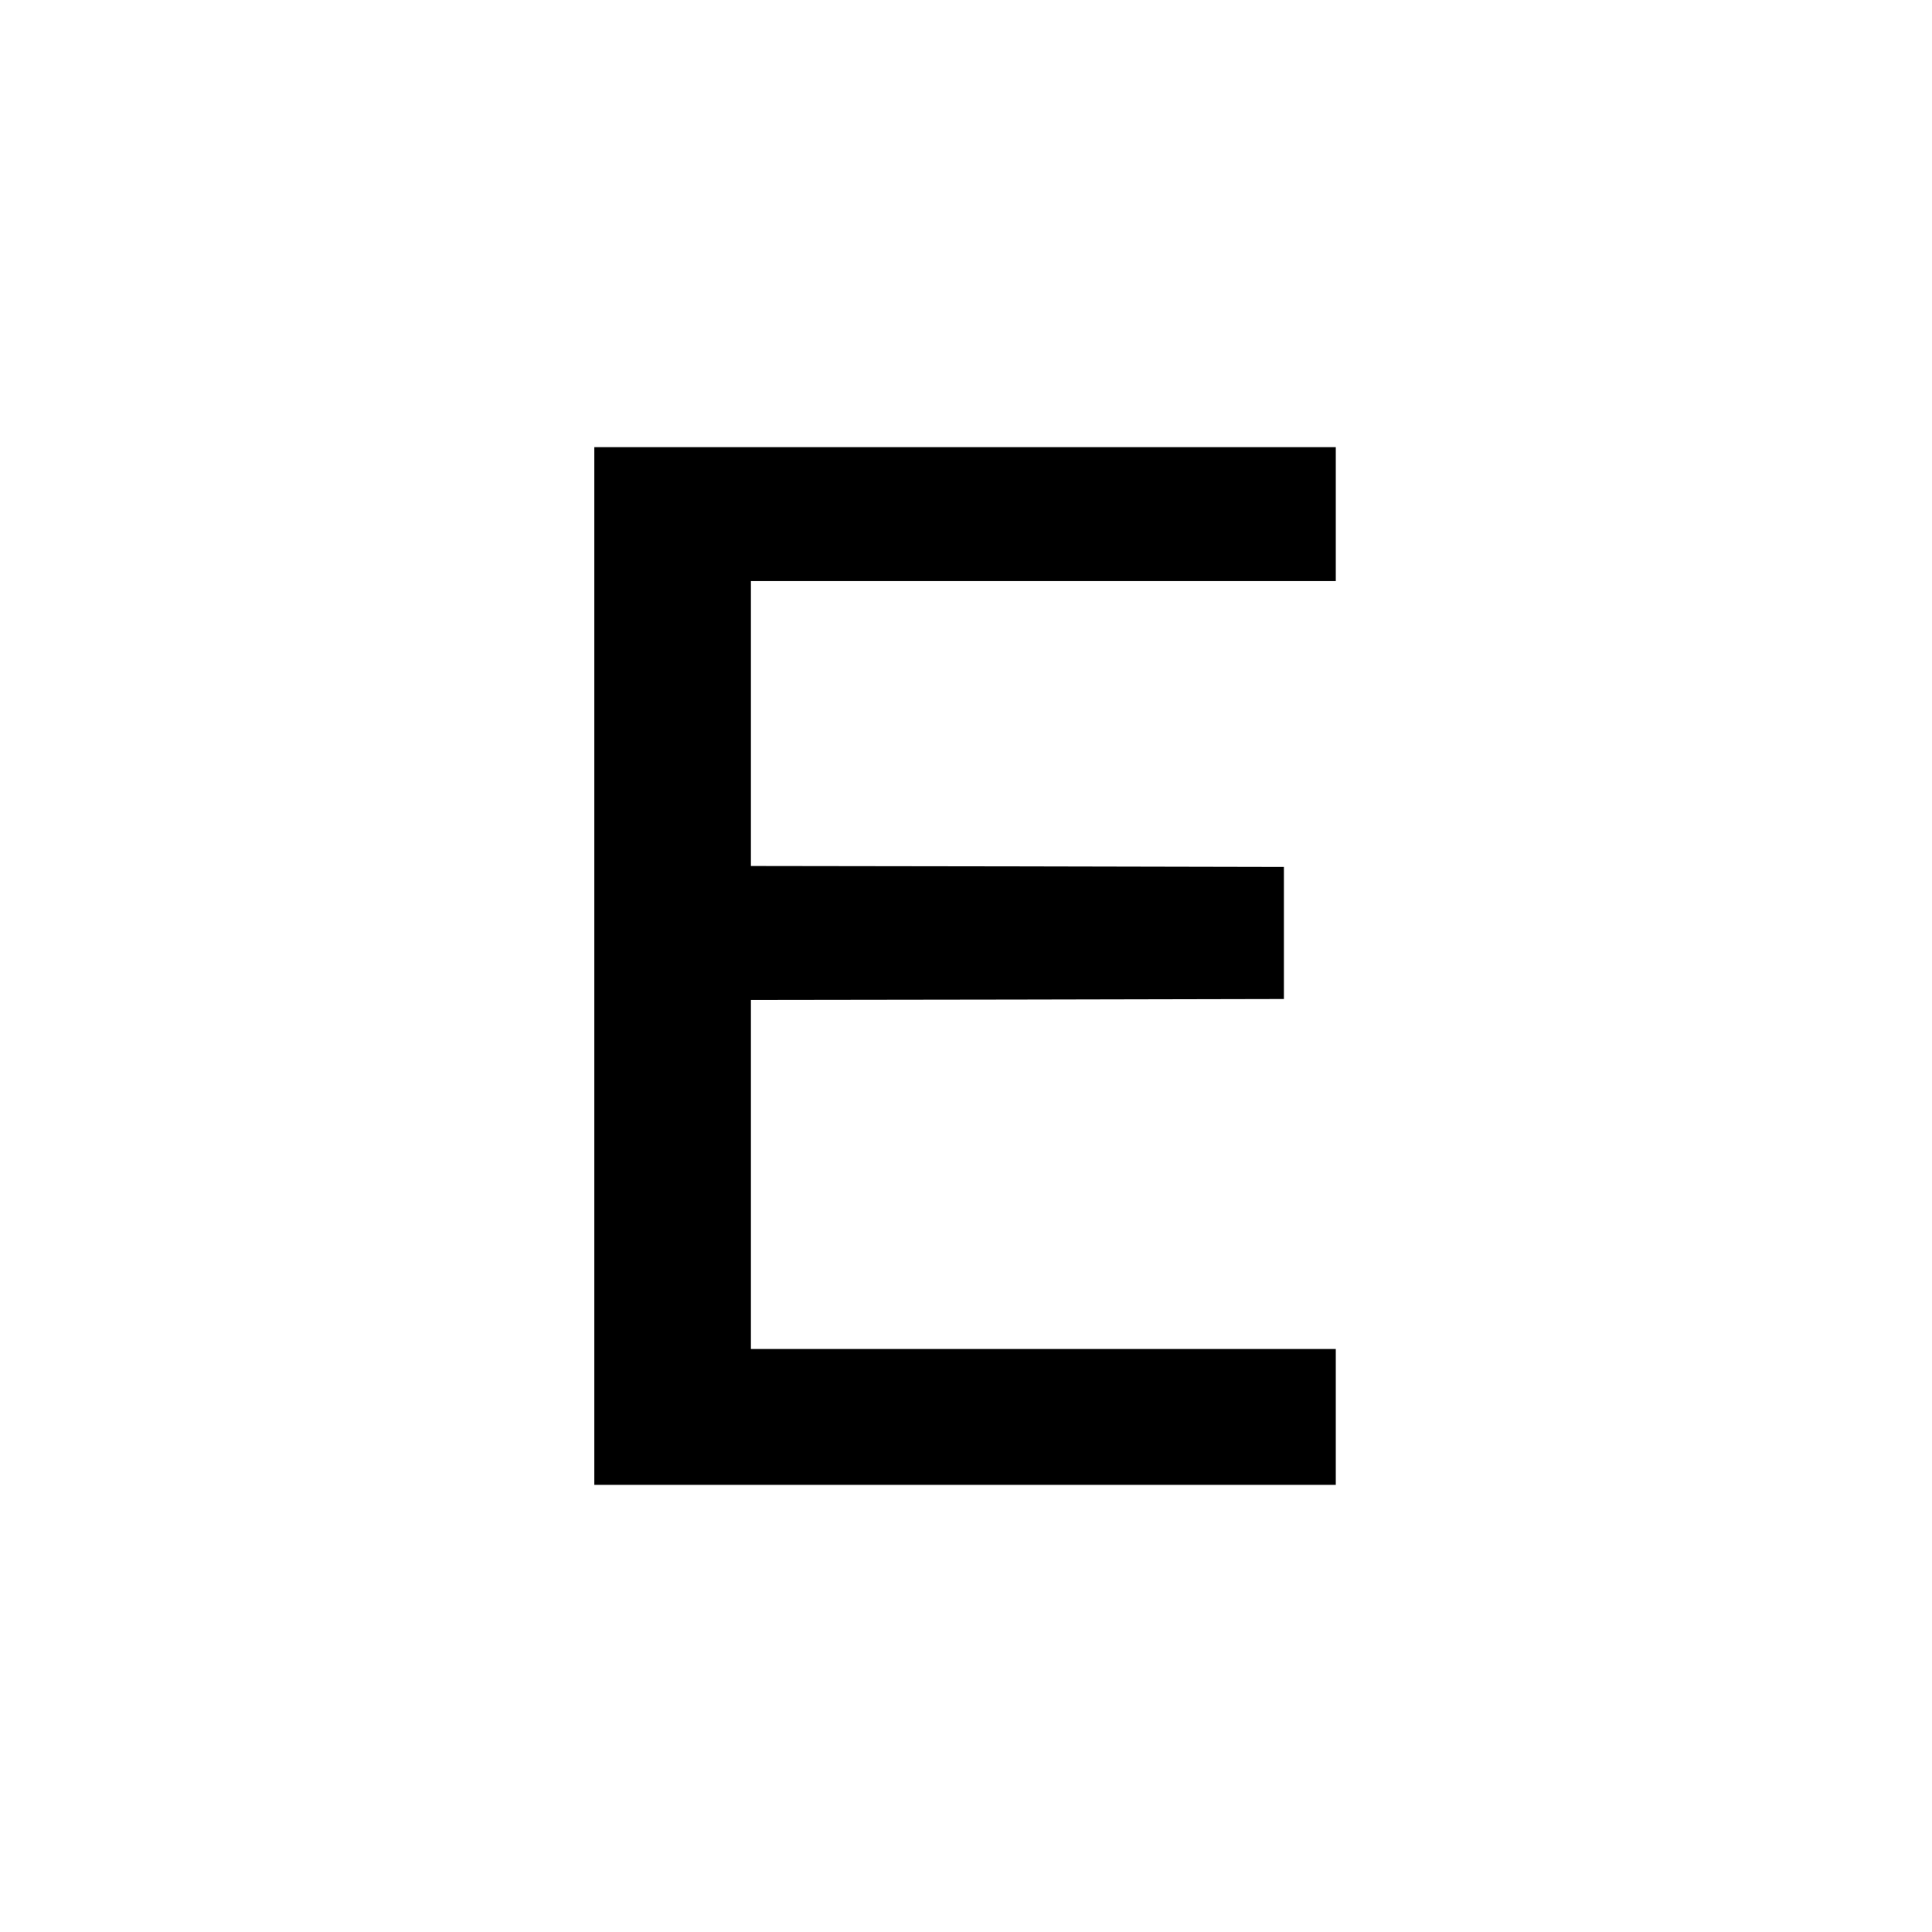 <?xml version="1.0" standalone="no"?>
<!DOCTYPE svg PUBLIC "-//W3C//DTD SVG 20010904//EN"
 "http://www.w3.org/TR/2001/REC-SVG-20010904/DTD/svg10.dtd">
<svg version="1.0" xmlns="http://www.w3.org/2000/svg"
 width="1024pt" height="1024pt" viewBox="0 0 1024 1024"
 preserveAspectRatio="xMidYMid meet">

<g transform="translate(0,1024) scale(0.1,-0.1)"
fill="#000000" stroke="none">
<path d="M3150 5120 l0 -2750 1965 0 1965 0 0 360 0 360 -1550 0 -1550 0 0
925 0 925 1413 2 1412 3 0 350 0 350 -1412 3 -1413 2 0 755 0 755 1550 0 1550
0 0 355 0 355 -1965 0 -1965 0 0 -2750z"/>
</g>
</svg>
